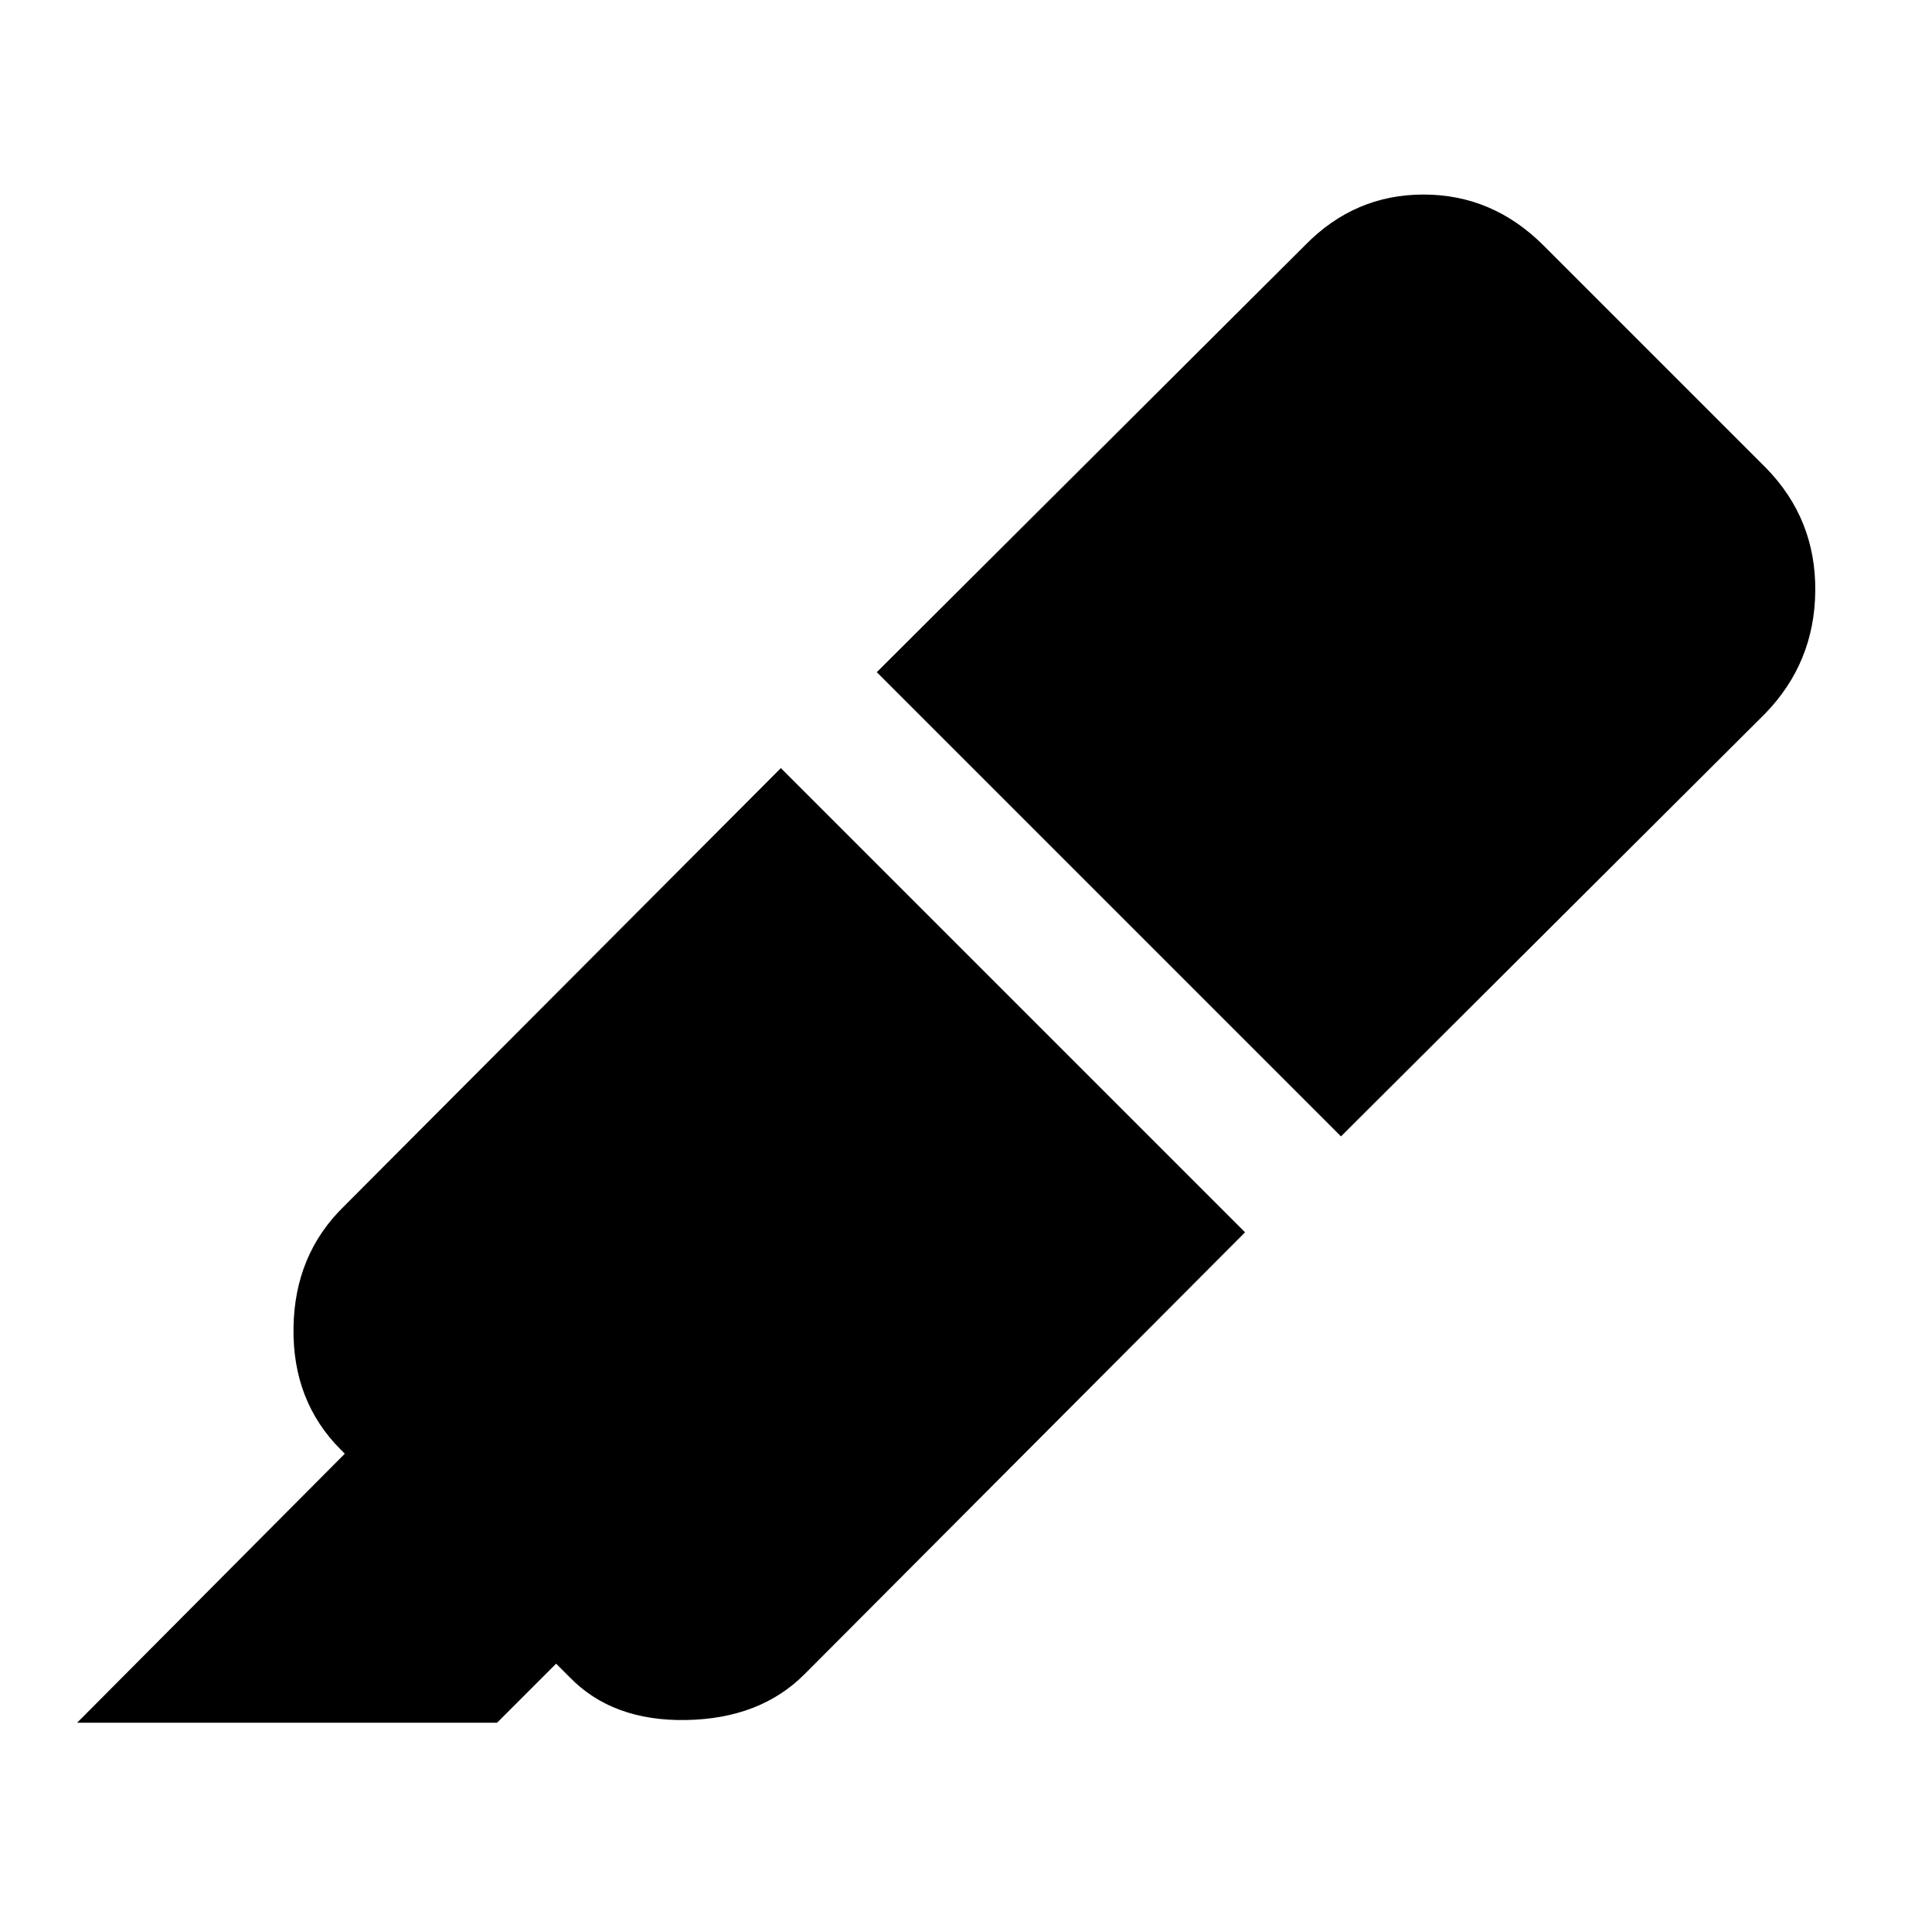 <svg xmlns="http://www.w3.org/2000/svg" height="40" viewBox="0 -960 960 960" width="40"><path d="m388-578.333 230.666 230.666-219 219.667q-22 21.999-58.666 22.666-36.667.667-58-21.333l-6.667-6.667L246.999-104H38.334l133-133.667-2-2q-24-24-23.5-60.5t25.166-60.5l217-217.666ZM435.667-626l212.667-212q24.666-25.333 58.999-25.333T766.999-838l110.667 110.667q24.667 25.333 24.333 61-.333 35.666-24.999 60.999l-210.667 210L435.667-626Z"/></svg>